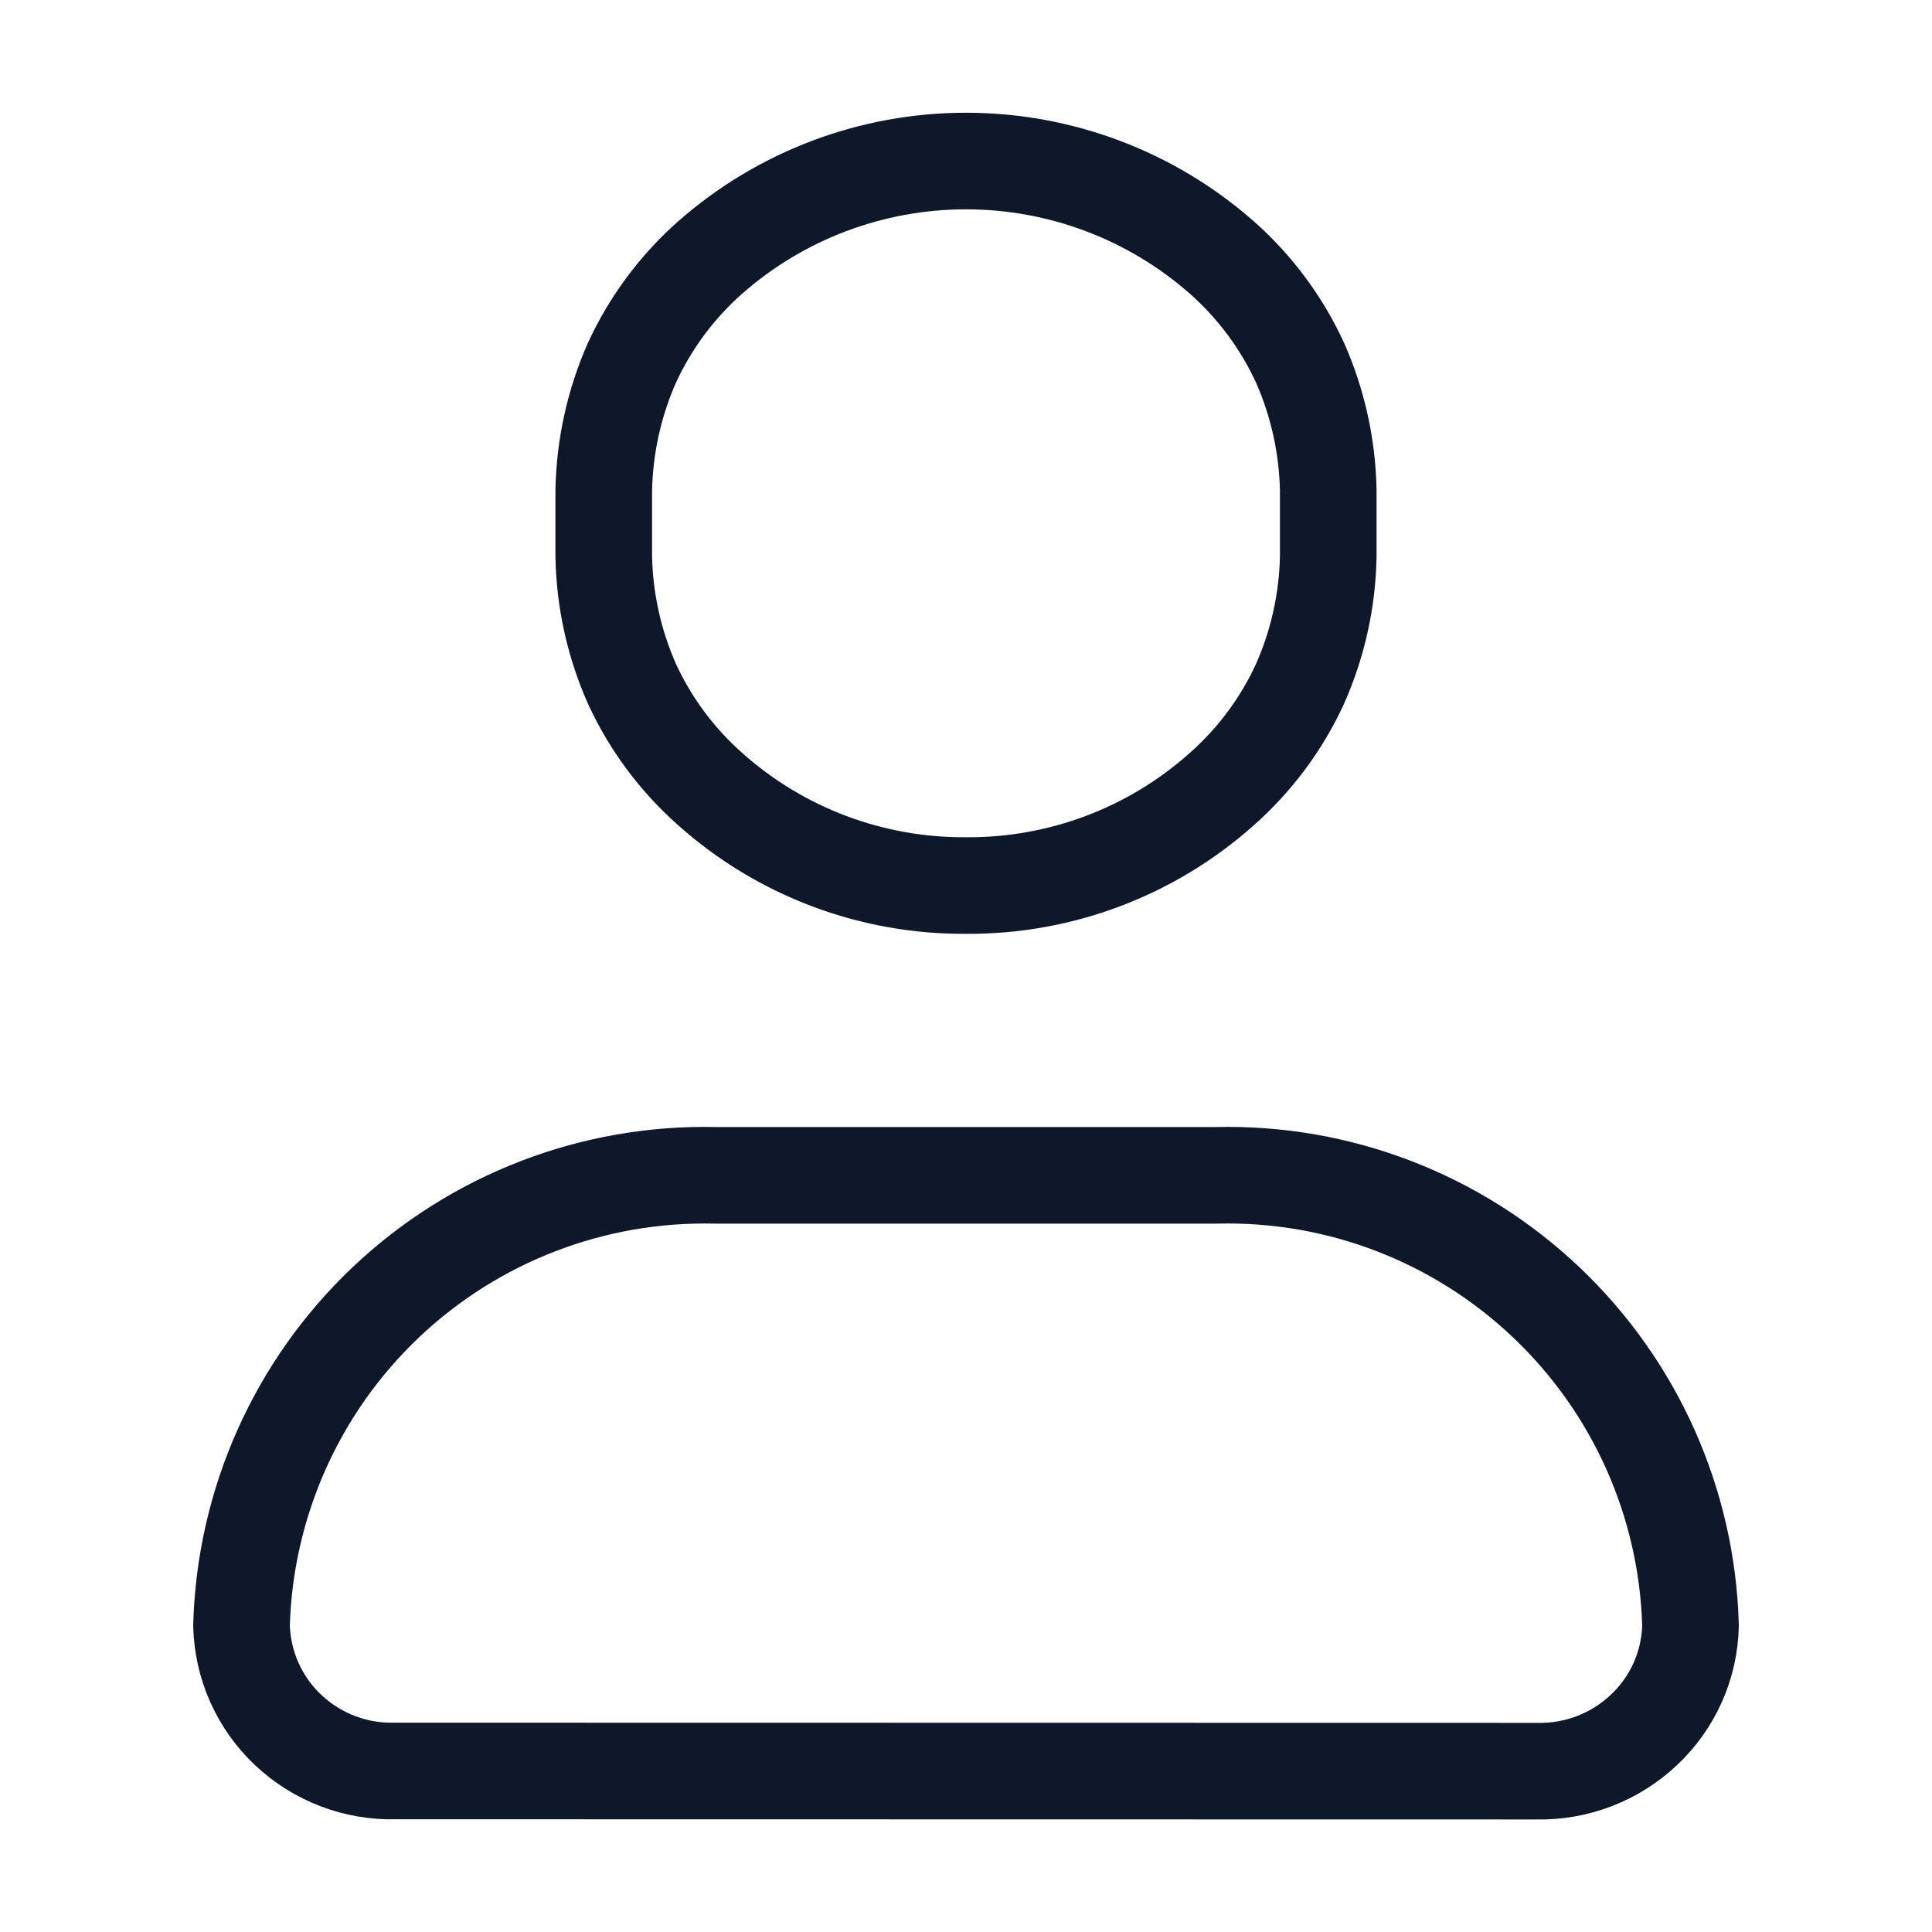 <svg width="20" height="20" viewBox="0 0 20 20" fill="none" xmlns="http://www.w3.org/2000/svg">
<path d="M4.092 18.333C3.681 18.344 3.282 18.191 2.983 17.909C2.835 17.77 2.716 17.602 2.633 17.416C2.55 17.23 2.505 17.029 2.5 16.826V16.826C2.536 15.558 3.072 14.356 3.992 13.483C4.912 12.61 6.14 12.137 7.408 12.167H12.592C13.86 12.136 15.088 12.609 16.008 13.483C16.928 14.356 17.465 15.558 17.5 16.826V16.826C17.496 17.029 17.451 17.23 17.368 17.416C17.285 17.602 17.165 17.77 17.017 17.909C16.718 18.191 16.319 18.344 15.908 18.335L4.092 18.333Z" stroke="#0F172A" stroke-linecap="round" stroke-linejoin="round"/>
<path d="M10 9.167C9.023 9.174 8.078 8.818 7.35 8.167C7.008 7.864 6.733 7.494 6.542 7.079C6.358 6.663 6.258 6.214 6.25 5.759V5.075C6.259 4.62 6.358 4.171 6.542 3.755C6.733 3.34 7.008 2.97 7.35 2.667C8.082 2.022 9.024 1.667 10 1.667C10.976 1.667 11.918 2.022 12.65 2.667C12.992 2.97 13.267 3.34 13.458 3.755C13.642 4.171 13.741 4.62 13.75 5.075V5.759C13.742 6.214 13.642 6.663 13.458 7.079C13.267 7.494 12.992 7.864 12.65 8.167C11.922 8.818 10.977 9.174 10 9.167Z" stroke="#0F172A" stroke-linecap="square" stroke-linejoin="round"/>
</svg>
